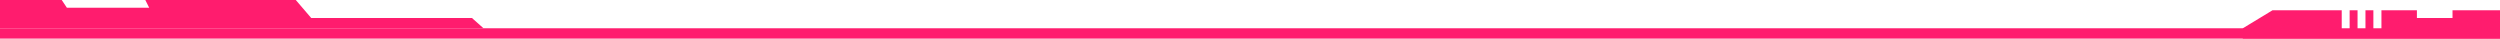 <svg width="972" height="15" viewBox="0 0 972 15" fill="none" xmlns="http://www.w3.org/2000/svg">
<path d="M24 0H0V11H188L183.5 7H121L115 0H85.75H56.5L58 3H26L24 0Z" fill="#FF1C6E"/>
<line x1="-1.74846e-07" y1="13" x2="972" y2="13" stroke="#FF1C6E" stroke-width="4"/>
<path d="M953.538 4L972 4V15L872 15V11L883.538 4L910.462 4V12L913.538 12V4L916.615 4V12H919.692V4H922.769V12L925.903 12V4L939.692 4V7L953.538 7V4Z" fill="#FF1C6E"/>
</svg>
